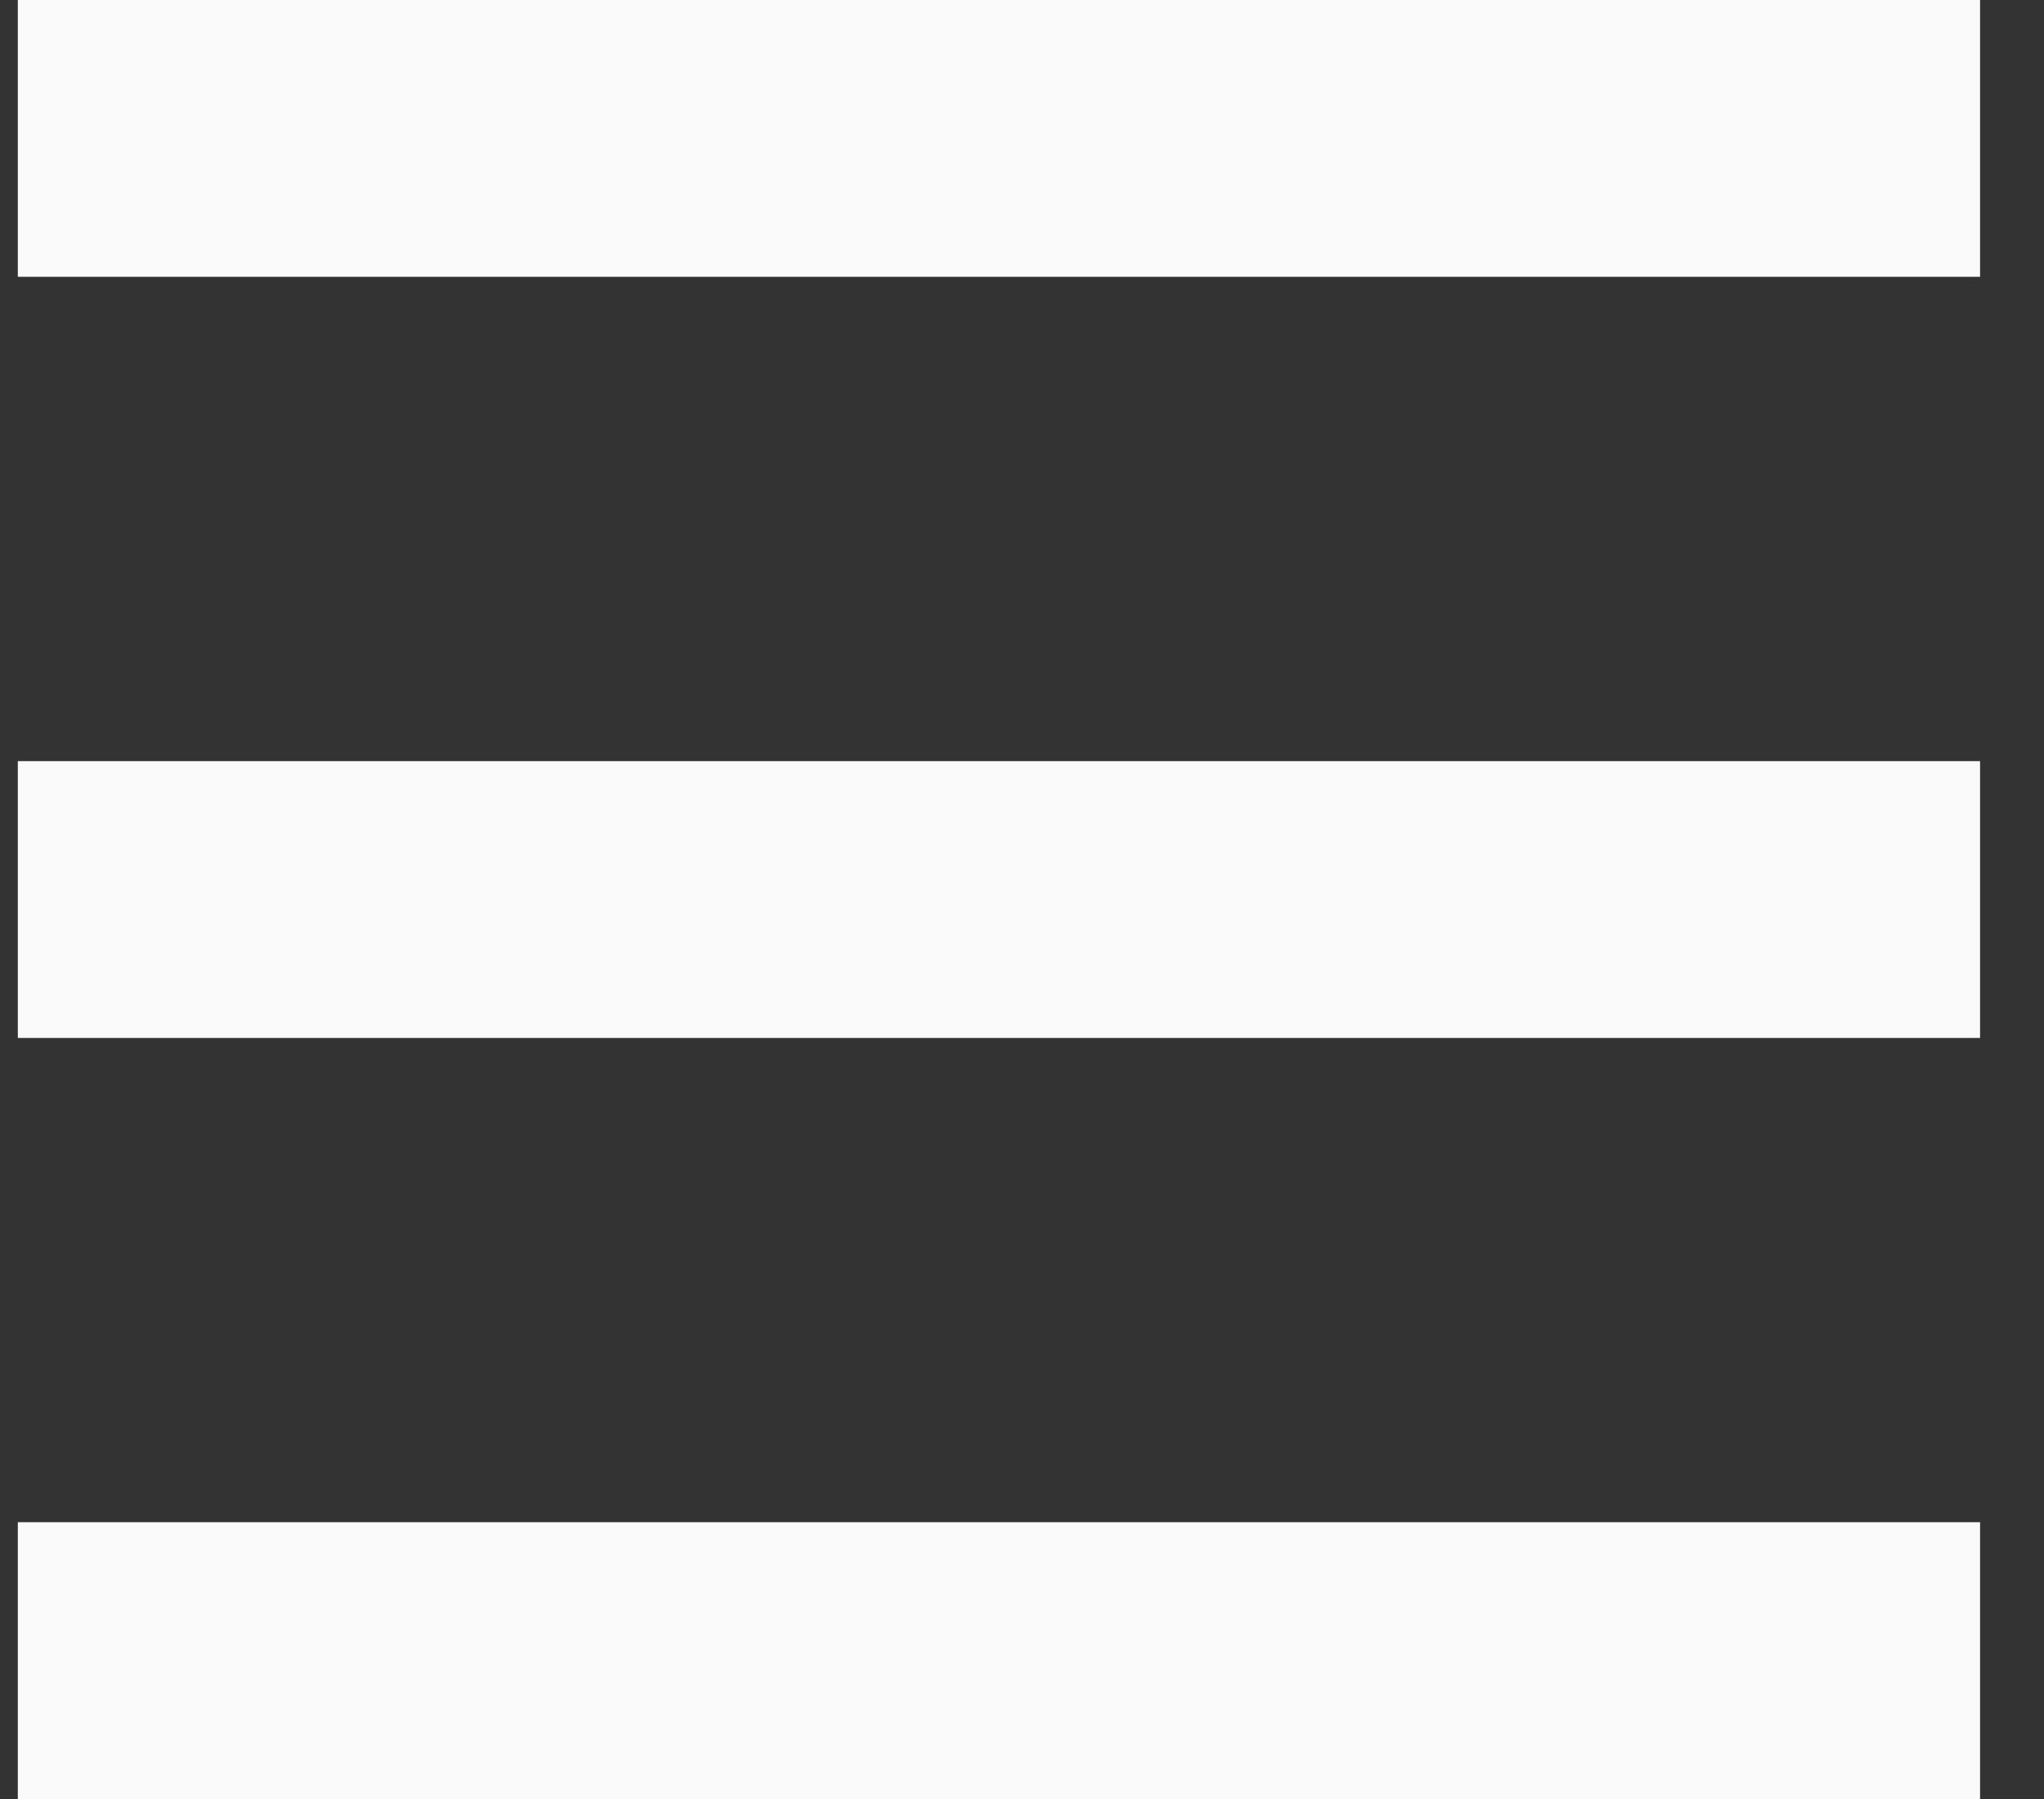 <svg width="25" height="22" viewBox="0 0 25 22" fill="none" xmlns="http://www.w3.org/2000/svg">
<rect x="0" y="0" width="25" height="22" fill="#333333" stroke="none"/>
<rect x="0.218" width="24" height="3.385" fill="#FAFAFA"/>
<rect x="0.218" y="9.308" width="24" height="3.385" fill="#FAFAFA"/>
<rect x="0.218" y="18.615" width="24" height="3.385" fill="#FAFAFA"/>
</svg>
